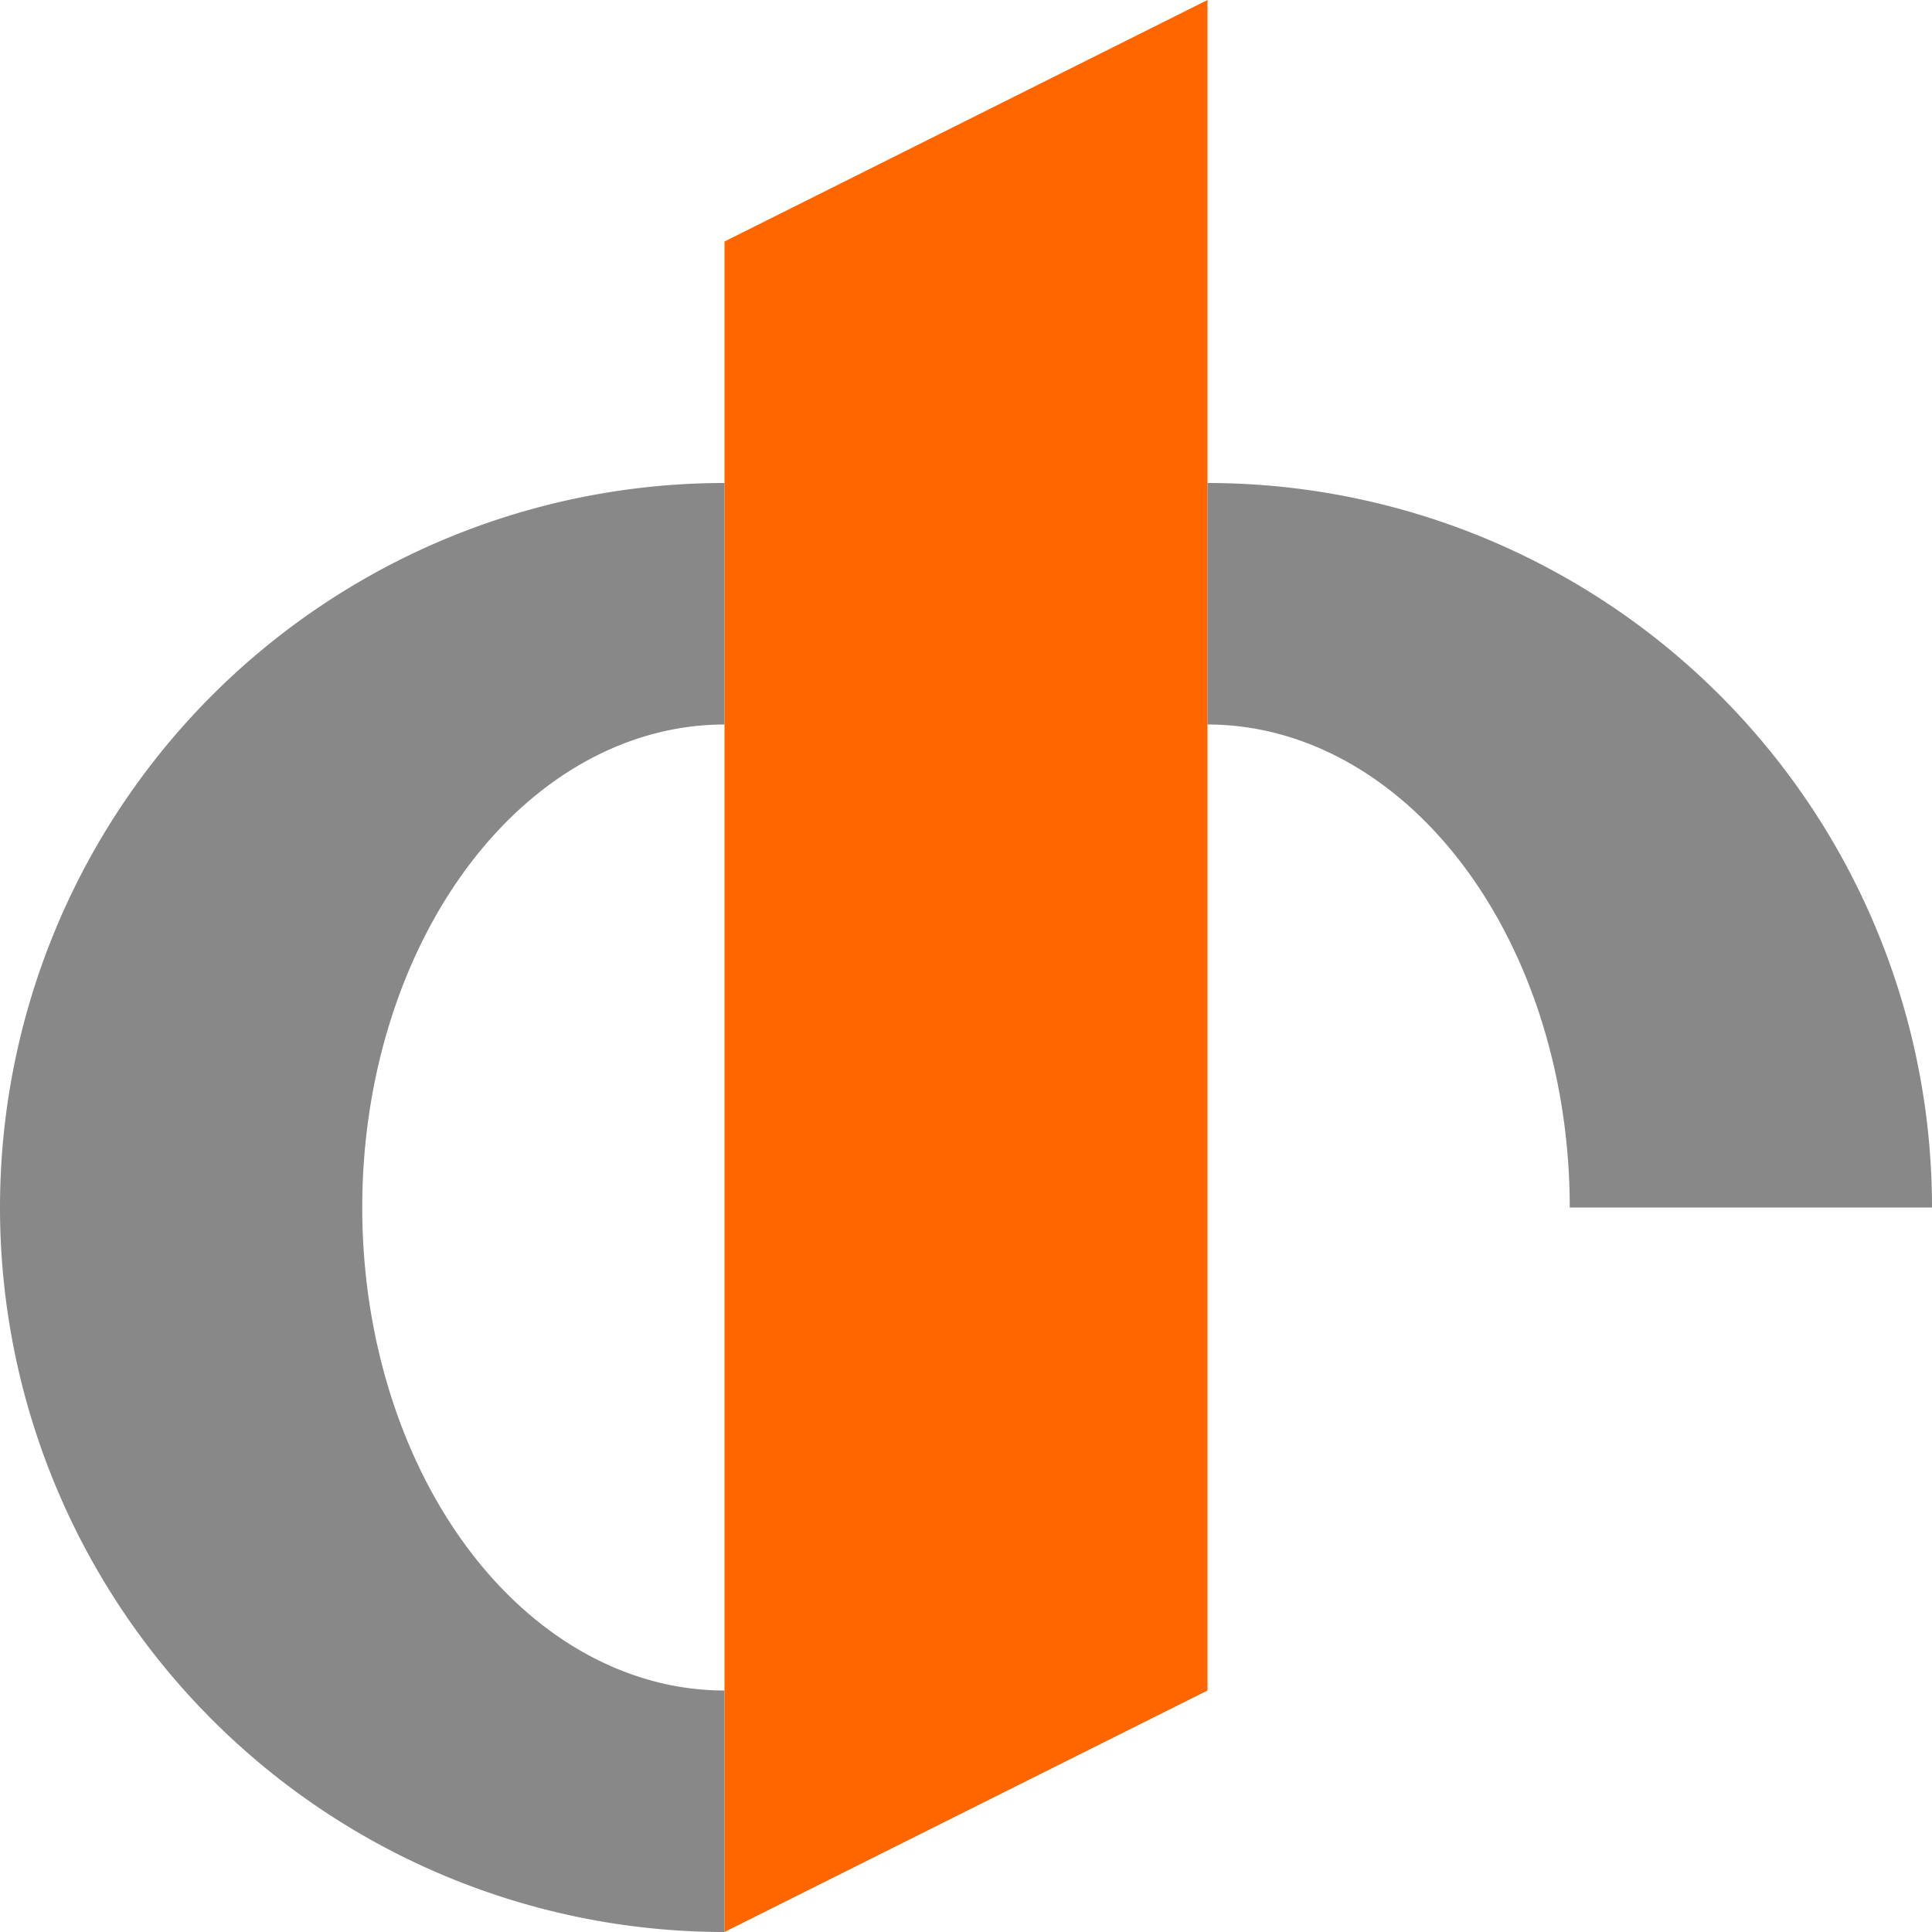 <!DOCTYPE svg PUBLIC "-//W3C//DTD SVG 1.1 Tiny//EN"
        "http://www.w3.org/Graphics/SVG/1.1/DTD/svg11-tiny.dtd">
<svg xmlns="http://www.w3.org/2000/svg" 
		xmlns:xlink="http://www.w3.org/1999/xlink"
		viewBox="0 0 16 16" width="100%" height="100%">
	<title>Symbol for OpenID</title>
  	<desc>
		Vertical orange stroke suggests the letter I, and
		a grey curved arrow behind it completes a lower -case letter
		d.
	</desc>
    <defs>
	</defs>
	<!--
	<g transform="translate(8, 10) scale(1, 0.75)">
		<path d="M0,8 A8,8 0 1 1 5.65,-5.56 
				l1.41,-1.41 v4.24 h-4.24 l1.41,-1.41
				L4.24,-4.24  A6,6 0 1  0 0,6 Z"
				stroke="none" fill="#666"/>
	</g>
-->
	<path d="M6,16 V2 L10,0 V14 z"
			stroke="none" fill="#F60"/>
	<path d="M6,16  A6,6 0 1 1 6,4  V6  A3,4 0 0 0 6,14  z
			M10,4  A6,6 0 0 1 16,10  H13  A3,4 0 0 0 10,6  z"
			stroke="none" fill="#888"/>
</svg>
